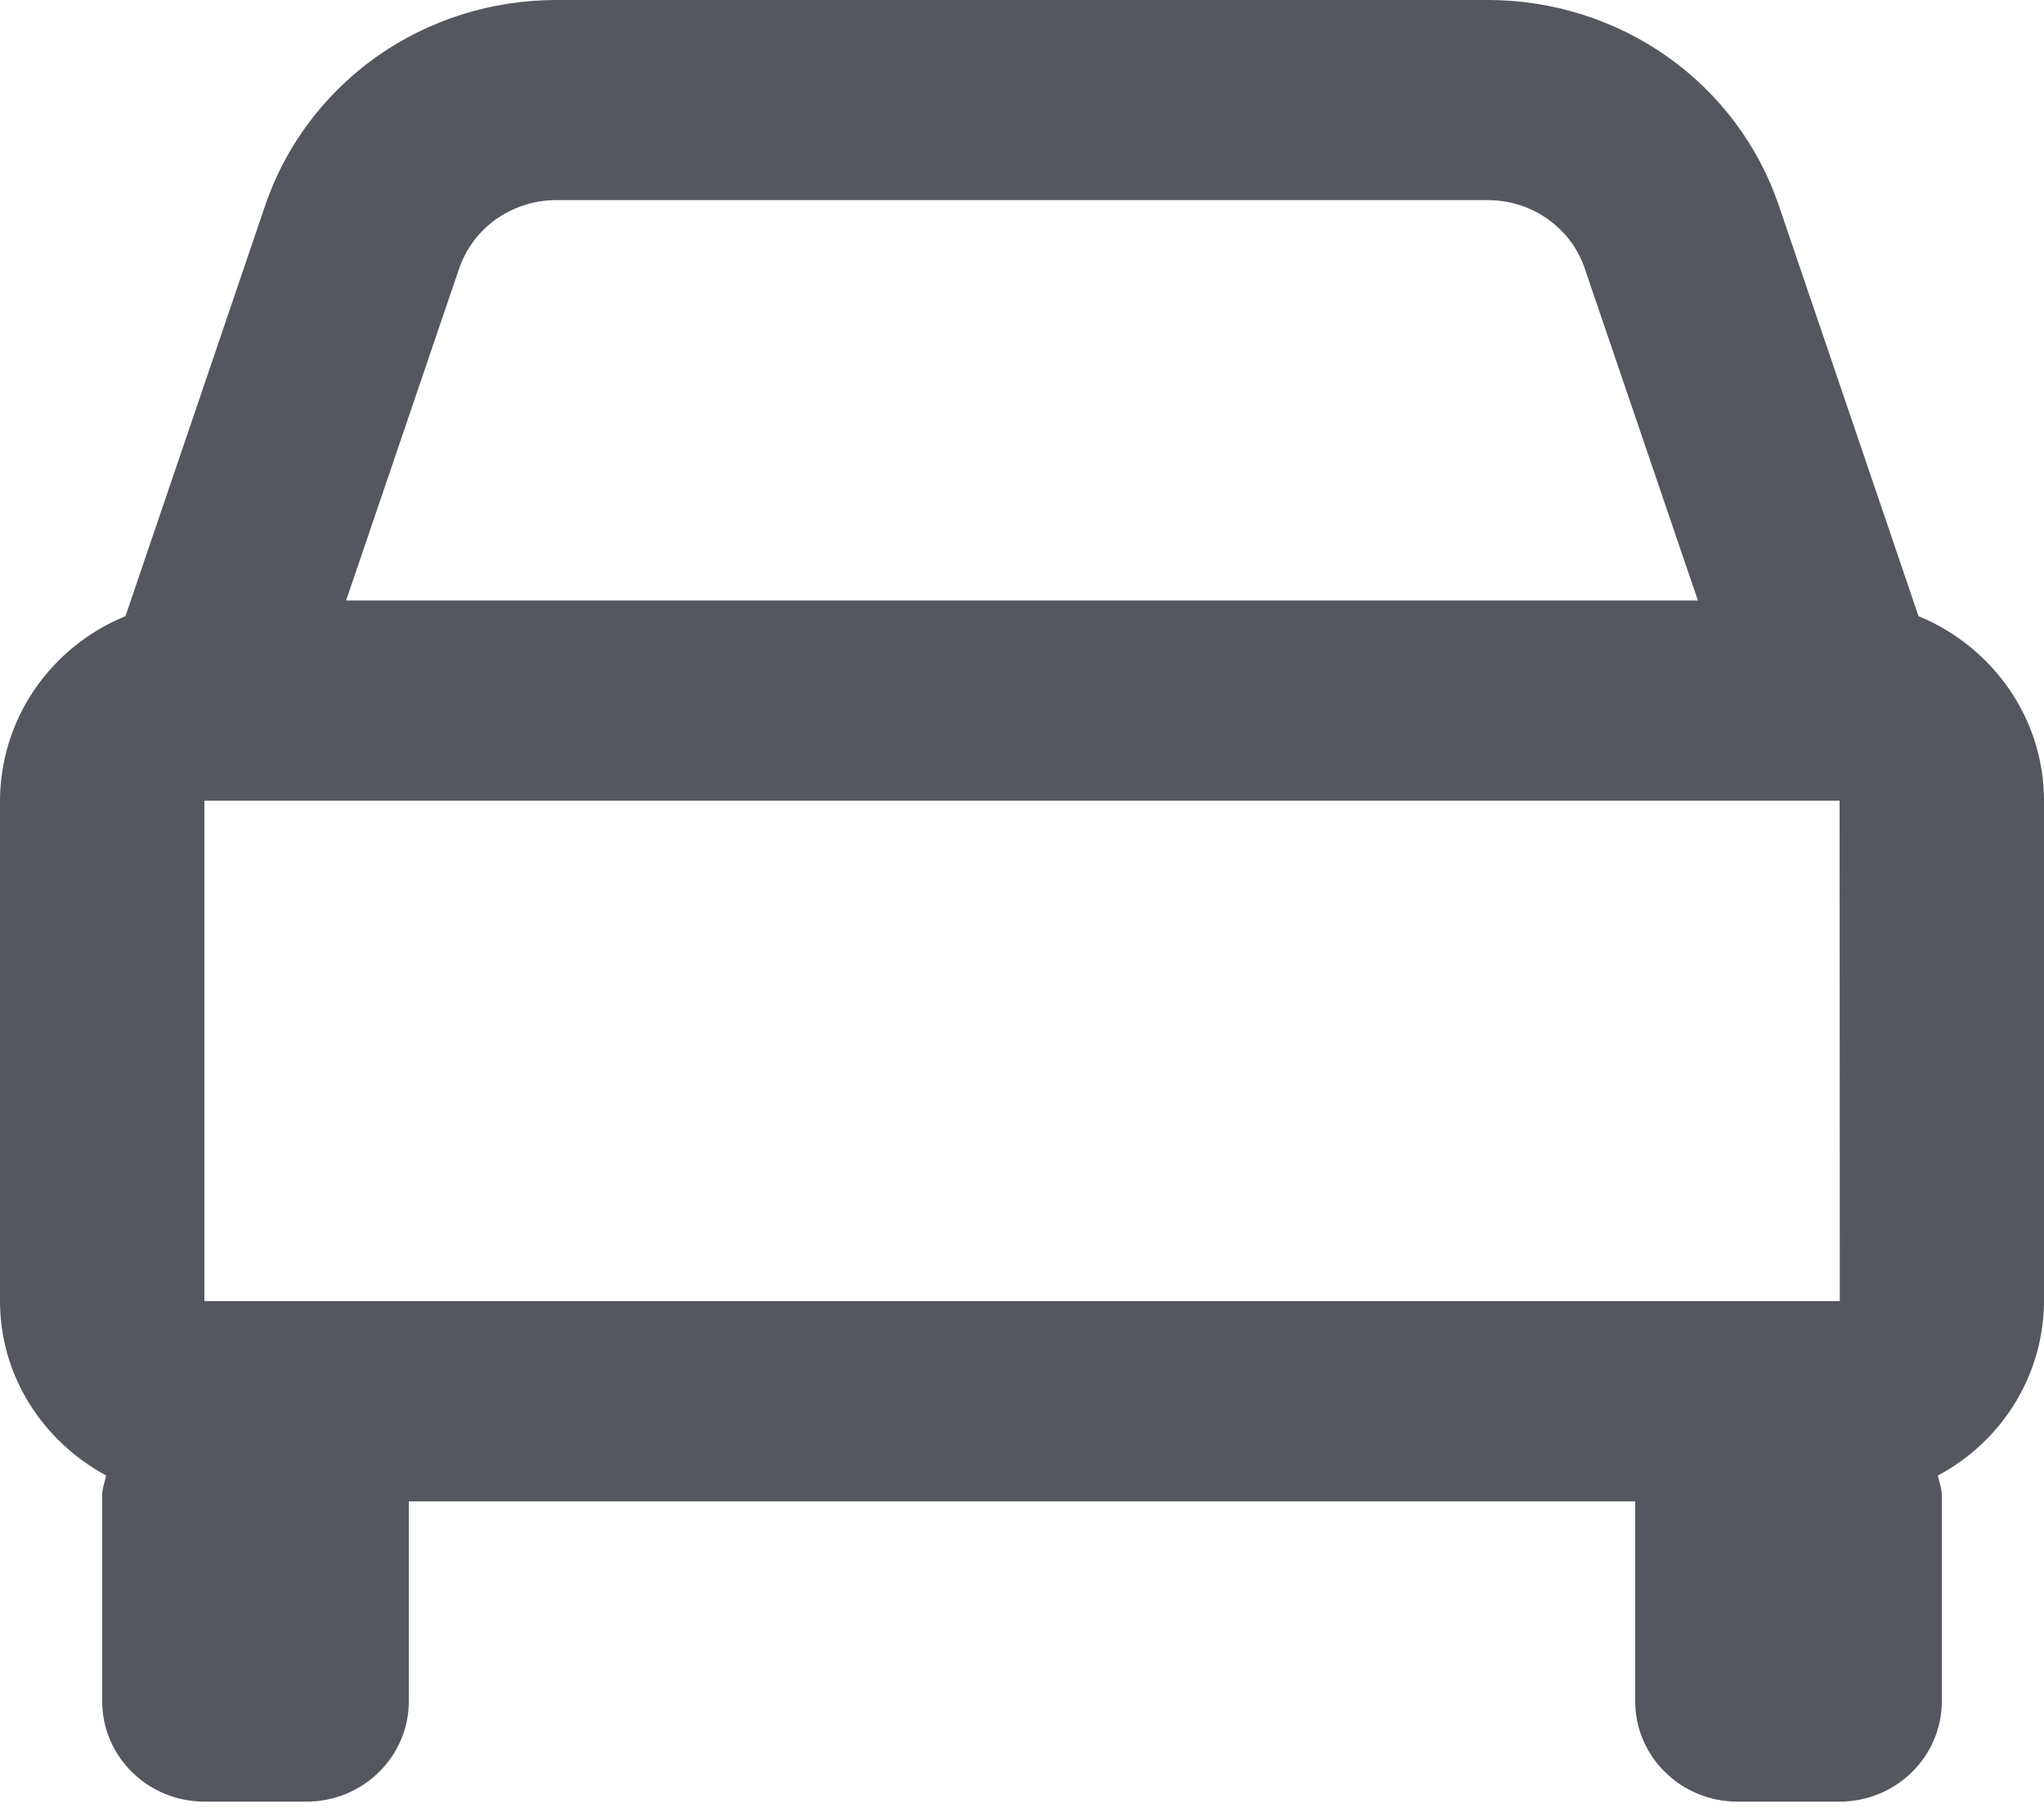 <svg width="18" height="16" viewBox="0 0 18 16" fill="none" xmlns="http://www.w3.org/2000/svg">
<path d="M16.895 5.425L15.664 1.807C15.485 1.281 15.142 0.823 14.682 0.498C14.222 0.174 13.67 -0 13.103 1.04232e-06H4.897C4.33 -0 3.778 0.174 3.318 0.498C2.859 0.823 2.515 1.281 2.336 1.807L1.105 5.425C0.778 5.559 0.499 5.785 0.302 6.074C0.106 6.363 0.001 6.703 0 7.05V11.456C0 12.12 0.381 12.692 0.935 12.992C0.923 13.05 0.9 13.103 0.9 13.164V14.981C0.9 15.215 0.995 15.439 1.164 15.604C1.332 15.77 1.561 15.863 1.8 15.863H2.7C2.939 15.863 3.168 15.77 3.336 15.604C3.505 15.439 3.6 15.215 3.6 14.981V13.219H14.4V14.981C14.4 15.215 14.495 15.439 14.664 15.604C14.832 15.77 15.061 15.863 15.3 15.863H16.2C16.439 15.863 16.668 15.77 16.836 15.604C17.005 15.439 17.1 15.215 17.1 14.981V13.164C17.1 13.103 17.077 13.05 17.065 12.992C17.347 12.842 17.582 12.62 17.747 12.35C17.912 12.079 17.999 11.771 18 11.456V7.05C18 6.319 17.543 5.692 16.895 5.425ZM1.8 11.456V7.05H16.2L16.202 11.456H1.8ZM4.897 1.762H13.102C13.49 1.762 13.834 2.004 13.956 2.365L14.952 5.287H3.048L4.043 2.365C4.103 2.19 4.217 2.037 4.37 1.929C4.524 1.821 4.708 1.762 4.897 1.762Z" fill="#55575F"/>
</svg>
